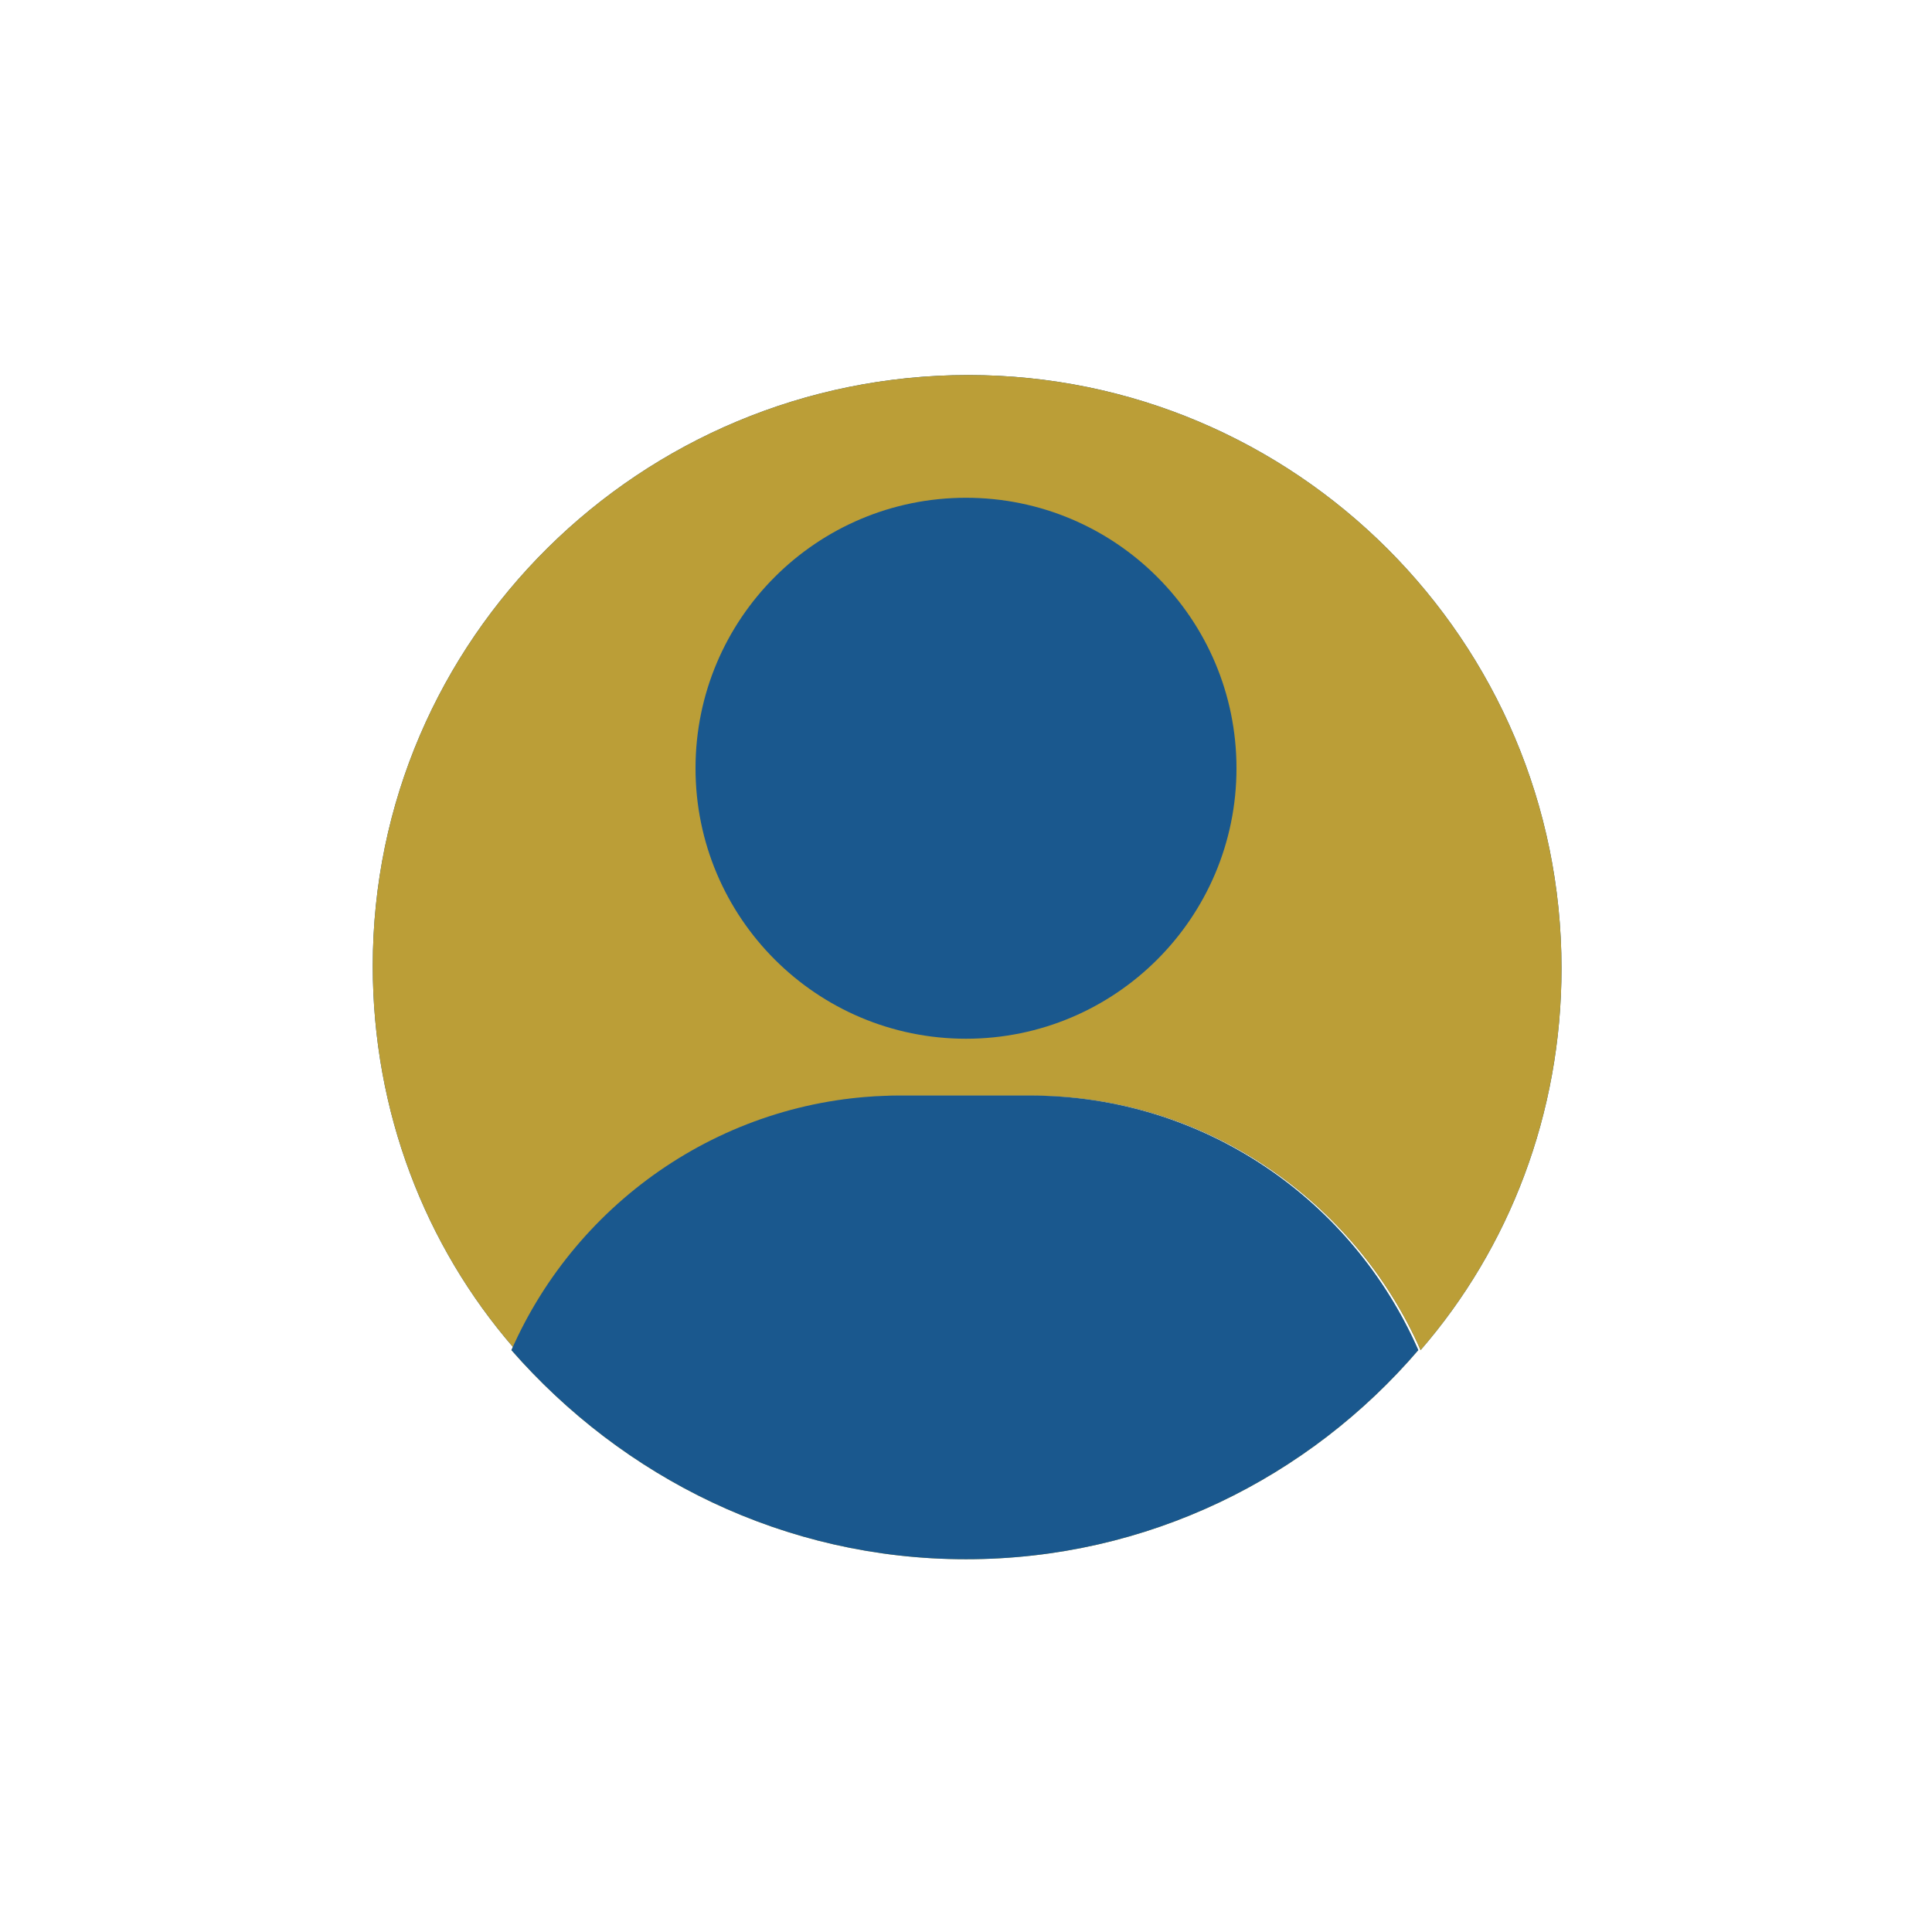 <?xml version="1.0" encoding="utf-8"?>
<!-- Generator: Adobe Illustrator 22.0.1, SVG Export Plug-In . SVG Version: 6.00 Build 0)  -->
<svg version="1.1" xmlns="http://www.w3.org/2000/svg" xmlns:xlink="http://www.w3.org/1999/xlink" x="0px" y="0px"
	 viewBox="0 0 85 85" style="enable-background:new 0 0 85 85;" xml:space="preserve">
<style type="text/css">
	.st0{fill:#013E5E;}
	.st1{fill:#1A588E;}
	.st2{fill:#BB9E37;}
	.st3{fill:#CDD8DF;}
	.st4{fill:#FFFFFF;}
	.st5{display:none;}
	.st6{display:inline;}
	.st7{display:inline;fill:#1A588E;}
	.st8{fill:#E6EBEF;}
	.st9{fill:#C7A404;}
	.st10{fill:#FFFFFF;stroke:#1A588E;stroke-miterlimit:10;}
	.st11{fill:none;}
	.st12{fill:#DB3147;}
	.st13{fill:#3DBD37;}
	.st14{fill:#1A588E;stroke:#1A588E;stroke-miterlimit:10;}
</style>
<g id="Capa_1">
</g>
<g id="Capa_2">
</g>
<g id="_x31_" class="st5">
	<g class="st6">
		<g>
			<g>
				<path class="st1" d="M21.6-32.5H8.1c-0.5-1.5-1.1-2.9-1.7-4.3l9.5-9.5c0.7-0.7,0.7-2,0-2.7L-1.7-66.5c-0.7-0.7-2-0.7-2.7,0
					l-9.4,9.4c-1.4-0.7-2.9-1.3-4.3-1.8v-13.4c0-1.1-0.9-1.9-1.9-1.9h-24.8c-1.1,0-1.9,0.9-1.9,1.9v13.4c-1.5,0.5-2.9,1.1-4.3,1.8
					l-9.4-9.4c-0.7-0.7-2-0.7-2.7,0L-80.9-49c-0.7,0.7-0.7,2,0,2.7l9.5,9.5c-0.7,1.4-1.2,2.8-1.7,4.3h-13.5c-1.1,0-1.9,0.9-1.9,1.9
					v24.8c0,1.1,0.9,1.9,1.9,1.9h13.7c0.5,1.4,1.1,2.8,1.7,4.1l-9.7,9.7c-0.7,0.7-0.7,2,0,2.7l17.5,17.5c0.7,0.7,2,0.7,2.7,0
					l9.7-9.7c1.3,0.6,2.7,1.2,4,1.7v13.8c0,1.1,0.9,1.9,1.9,1.9h24.8c1.1,0,1.9-0.9,1.9-1.9V22.1c1.4-0.5,2.7-1,4-1.7l9.7,9.7
					c0.7,0.7,2,0.7,2.7,0l17.5-17.5c0.7-0.7,0.7-2,0-2.7L6.2,0.3c0.6-1.3,1.2-2.7,1.7-4.1h13.7c1.1,0,1.9-0.9,1.9-1.9v-24.8
					C23.5-31.6,22.7-32.5,21.6-32.5z M-16.2-4.6C-20.1,0.1-25.9,3-32.5,3s-12.4-2.9-16.3-7.6c-3.2-3.7-5.1-8.6-5.1-13.8
					c0-11.8,9.6-21.4,21.4-21.4s21.4,9.6,21.4,21.4C-11.1-13.1-13-8.3-16.2-4.6z"/>
			</g>
		</g>
	</g>
</g>
<g id="_x32_" class="st5">
	<g class="st6">
		<g>
			<path class="st1" d="M23.5-36.8l-46.6-37.3v18.6c0,0-69,0.3-65.2,93.2c0,0,9.1-61.5,65.2-55.9V0.5L23.5-36.8z"/>
		</g>
	</g>
</g>
<g id="_x33_" class="st5">
	<g class="st6">
		<g>
			<g>
				<polygon class="st2" points="-13.8,-26.7 -13.8,-74.1 -51.1,-74.1 -51.1,-26.7 -70,-26.7 -32.5,10.9 5,-26.7 				"/>
			</g>
		</g>
		<g>
			<g>
				<polygon class="st1" points="-88.4,0.5 -69.8,0.5 -69.8,19.1 4.8,19.1 4.8,0.5 23.4,0.5 23.4,37.8 -88.4,37.8 				"/>
			</g>
		</g>
	</g>
</g>
<g id="_x34_" class="st5">
	<g class="st6">
		<path class="st1" d="M23.4-17.9v-0.3l-37.3-55.9h-18.6h-18.6l-37.3,55.9v55.9h37.3V0.5c0-10.3,8.3-18.6,18.6-18.6
			s18.6,8.3,18.6,18.6v37.3h37.3v-42V-17.9L23.4-17.9z"/>
	</g>
</g>
<g id="_x35_" class="st5">
	<polygon class="st7" points="23.4,-27.5 -23.2,-27.5 -23.2,-74.1 -41.8,-74.1 -41.8,-27.5 -88.4,-27.5 -88.4,-8.8 -41.8,-8.8 
		-41.8,37.8 -23.2,37.8 -23.2,-8.8 23.4,-8.8 	"/>
</g>
<g id="_x36_" class="st5">
	<g class="st6">
		<path class="st2" d="M-19.3-7.8C-23.3-6-27.8-5-32.5-5s-9.2-1-13.2-2.8C-62.1-2.2-74,13.2-74,31.5H9C9,13.2-2.9-2.2-19.3-7.8z"/>
	</g>
</g>
<g id="_x37_" class="st5">
	<g class="st6">
		<g>
			<g>
				<g>
					<path class="st2" d="M-38.6-6h12.3C-10-6,4,3.9,10.2,18c8.3-9.7,13.2-22.3,13.2-36.1c0-30.9-25-55.9-55.9-55.9
						s-55.9,25-55.9,55.9c0,13.8,5,26.4,13.2,36.1C-69,3.9-55-6-38.6-6z"/>
				</g>
			</g>
			<g>
				<g>
					<path class="st1" d="M-32.5,37.8c17.1,0,32.4-7.7,42.7-19.8C4,3.9-10-6-26.4-6h-12.3C-55-6-69,3.9-75.2,18
						C-64.9,30.1-49.6,37.8-32.5,37.8z"/>
				</g>
			</g>
		</g>
	</g>
</g>
<g id="_x38_" class="st5">
	<g class="st6">
		<g>
			<polygon class="st1" points="-4.3,-36.8 -4.3,-55.4 -13.8,-55.4 -13.8,-36.8 -51.1,-36.8 -51.1,-55.4 -60.7,-55.4 -60.7,-36.8 
				-79.1,-36.8 -79.1,19.1 14.1,19.1 14.1,-36.8 			"/>
		</g>
	</g>
</g>
<g id="_x39_" class="st5">
	<g class="st6">
		<path class="st1" d="M23.4,31.2L-5.7,2C0.8-6,4.8-16.3,4.8-27.5c0-25.7-20.9-46.6-46.6-46.6s-46.6,20.9-46.6,46.6
			s20.9,46.6,46.6,46.6c11.2,0,21.5-4,29.5-10.5l29.2,29.2L23.4,31.2z M-79.3-27.5c0-20.7,16.8-37.5,37.5-37.5
			c20.7,0,37.5,16.8,37.5,37.5C-4.3-6.8-21.1,10-41.8,10C-62.5,10-79.3-6.8-79.3-27.5z"/>
	</g>
</g>
<g id="_x31_0" class="st5">
	<g class="st6">
		<g>
			<polygon class="st2" points="-88.4,-36.8 -41.8,-8.8 -13.8,37.8 23.4,-74.1 			"/>
		</g>
	</g>
	<g class="st6">
		<g>
			<polyline class="st1" points="-41.8,-8.8 -13.8,37.8 23.4,-74.1 			"/>
		</g>
	</g>
</g>
<g id="_x31_1" class="st5">
	<g class="st6">
		<g>
			<polygon class="st2" points="-32.5,-71.3 -13.6,-38.5 23.4,-30.7 -2,-2.6 2.1,35 -32.5,19.5 -67.1,35 -63,-2.6 -88.4,-30.7 
				-51.3,-38.5 			"/>
		</g>
	</g>
</g>
<g id="Capa_14" class="st5">
	<g class="st6">
		<path class="st9" d="M9.6-17.7h-27.5v-5c0-2-1.6-3.6-3.6-3.6c-1.4,0-2.6-1.1-2.6-2.6v-0.5c0-2-1.6-3.6-3.6-3.6h-5.1v-27.5
			c0-2-1.6-3.6-3.6-3.6h-7.1c-2,0-3.6,1.6-3.6,3.6V-33h-27.5c-2,0-3.6,1.6-3.6,3.6v7.1c0,2,1.6,3.6,3.6,3.6h27.5v5
			c0,2,1.6,3.6,3.6,3.6c1.4,0,2.6,1.1,2.6,2.6v0.5c0,2,1.6,3.6,3.6,3.6h5.1v27.5c0,2,1.6,3.6,3.6,3.6h7.1c2,0,3.6-1.6,3.6-3.6V-3.3
			H9.6c2,0,3.6-1.6,3.6-3.6v-7.1C13.2-16.1,11.6-17.7,9.6-17.7z M-27.7-31.9c1.4,0,2.6,1.1,2.6,2.6v0.5c0,2,1.6,3.6,3.6,3.6
			c1.4,0,2.6,1.1,2.6,2.6v5h-11.3c-0.7,0-1.3-0.3-1.7-0.7c-0.1-0.1-0.1-0.2-0.2-0.2c-0.4-0.4-0.6-1-0.6-1.6v-11.7H-27.7z
			 M-18.9-16.6v12.2h-12.2v-11.7c0-0.2,0-0.4-0.1-0.7c0.3,0.1,0.6,0.1,1,0.1H-18.9z M-33.8-19.6c-0.3-0.1-0.6-0.1-1-0.1h-11.3v-12.2
			h12.2v11.7C-33.9-20-33.8-19.8-33.8-19.6z M-46.1-60.5c0-1.4,1.1-2.6,2.6-2.6h7.1c1.4,0,2.6,1.1,2.6,2.6V-33h-12.2V-60.5z
			 M-74.6-19.7c-1.4,0-2.6-1.1-2.6-2.6v-7.1c0-1.4,1.1-2.6,2.6-2.6h27.5v12.2H-74.6z M-37.3-4.4c-1.4,0-2.6-1.1-2.6-2.6v-0.5
			c0-2-1.6-3.6-3.6-3.6c-1.4,0-2.6-1.1-2.6-2.6v-5h11.3c0.7,0,1.3,0.3,1.7,0.7c0.1,0.1,0.1,0.2,0.2,0.2c0.4,0.4,0.6,1,0.6,1.6v11.7
			H-37.3z M-18.9,24.2c0,1.4-1.1,2.6-2.6,2.6h-7.1c-1.4,0-2.6-1.1-2.6-2.6V-3.3h12.2V24.2z M12.2-6.9c0,1.4-1.1,2.6-2.6,2.6h-27.5
			v-12.2H9.6c1.4,0,2.6,1.1,2.6,2.5V-6.9z"/>
	</g>
</g>
<g id="Capa_19" class="st5">
	<g class="st6">
		<g>
			<path class="st0" d="M-73.4,17.6L-73.4,17.6c2.6,0,4.8,2.1,4.8,4.8v0.7c0,2.6,2.1,4.8,4.8,4.8H8.4c2.6,0,4.8-2.1,4.8-4.8v-5.5
				v-5.5c0-2.6-2.1-4.8-4.8-4.8H3.6h-56.6c-2.6,0-4.8-2.1-4.8-4.8v-62c0-2.6-2.1-4.8-4.8-4.8h-10.9c-2.6,0-4.8,2.1-4.8,4.8v72.3
				C-78.1,15.5-76,17.6-73.4,17.6z"/>
		</g>
	</g>
</g>
<g id="Capa_15" class="st5">
	<g class="st6">
	</g>
</g>
<g id="Capa_16" class="st5">
	<g class="st6">
		<g>
			<path class="st9" d="M-43.6-30l33.4-33.4c1.4-1.4,3.6-1.4,5,0l2.8,2.8l2.8,2.8c1.4,1.4,1.4,3.6,0,5L-2-50.3l-29.5,29.5
				c-1.4,1.4-1.4,3.6,0,5L0.8,16.4c1.4,1.4,1.4,3.6,0,5l-5.7,5.7c-1.4,1.4-3.6,1.4-5,0l-33-33"/>
		</g>
	</g>
</g>
<g id="Capa_17" class="st5">
	<g class="st6">
		<g>
			<path class="st9" d="M-65.2,15.3c-1.6,1.6-1.6,4.1,0,5.7l5.6,5.6c0.8,0.8,1.8,1.2,2.9,1.2c1,0,2.1-0.4,2.9-1.2L-32.3,5l21.7,21.7
				c0.8,0.8,1.8,1.2,2.9,1.2c1.1,0,2.1-0.4,2.9-1.2l5.6-5.6c0.8-0.8,1.2-1.8,1.2-2.9c0-1.1-0.4-2.1-1.2-2.9L-21.1-6.3l4-4
				c1.6-1.6,1.6-4.1,0-5.7l-0.4-0.4c-0.5-0.5-0.8-1.2-0.8-2c0-0.8,0.3-1.5,0.8-2c0.8-0.8,1.2-1.8,1.2-2.9c0-1.1-0.4-2.1-1.2-2.9
				l-4-4L0.2-51.7c1.6-1.6,1.6-4.1,0-5.7L-5.3-63c-1.6-1.6-4.1-1.6-5.7,0l-21.6,21.6L-54.3-63c-1.5-1.5-4.2-1.5-5.7,0l-5.6,5.6
				c-0.8,0.8-1.2,1.8-1.2,2.9c0,1.1,0.4,2.1,1.2,2.9l21.7,21.7l-4,4c-1.6,1.6-1.6,4.1,0,5.7l0.4,0.4c1.1,1.1,1.1,2.9,0,4
				c-0.8,0.8-1.2,1.8-1.2,2.9c0,1.1,0.4,2.1,1.2,2.9l4,4L-65.2,15.3z M-43.1-29.2l9.2,9.2c0.5,0.5,0.7,1.1,0.8,1.8
				c0,0.1,0,0.2,0,0.3c0,0.7-0.3,1.4-0.8,1.9l-8.9,8.9l-4-4c-0.5-0.5-0.8-1.2-0.8-2c0-0.8,0.3-1.5,0.8-2c1.6-1.6,1.6-4.1,0-5.7
				l-0.4-0.4c-1.1-1.1-1.1-2.9,0-4L-43.1-29.2z M-32.6-20.3c-0.1-0.2-0.3-0.4-0.5-0.6l-9.2-9.2l9.6-9.6l9.6,9.6l-8.9,8.9
				C-32.2-20.9-32.4-20.6-32.6-20.3z M-22.7-6.3l-9.6,9.6l-9.6-9.6l8.9-8.9c0.3-0.3,0.5-0.6,0.6-0.9c0.1,0.2,0.3,0.4,0.5,0.6
				L-22.7-6.3z M-33.5-40.5l-9.6,9.6l-21.7-21.7c-1.1-1.1-1.1-2.9,0-4l5.6-5.6c1.1-1.1,2.9-1.1,4,0L-33.5-40.5z M-22.2-30.9
				l-9.6-9.6l21.6-21.6c0.5-0.5,1.2-0.8,2-0.8c0.8,0,1.5,0.3,2,0.8l5.6,5.6c1.1,1.1,1.1,2.9,0,4L-22.2-30.9z M-21.9-7.1l-9.2-9.2
				c-0.5-0.5-0.7-1.1-0.8-1.8c0-0.1,0-0.2,0-0.3c0-0.7,0.3-1.4,0.8-1.9l8.9-8.9l4,4c0.5,0.5,0.8,1.2,0.8,2c0,0.8-0.3,1.5-0.8,2
				c-0.8,0.8-1.2,1.8-1.2,2.9c0,1.1,0.4,2.1,1.2,2.9l0.4,0.4c1.1,1.1,1.1,2.9,0,4L-21.9-7.1z M-31.5,4.2l9.6-9.6l21.7,21.7
				c0.5,0.5,0.8,1.2,0.8,2c0,0.8-0.3,1.5-0.8,2l-5.6,5.6c-1.1,1.1-2.9,1.1-4,0L-31.5,4.2z M-64.4,16.2l21.6-21.6l9.6,9.6l-21.6,21.6
				c-1.1,1.1-2.9,1.1-4,0l-5.6-5.6C-65.5,19.1-65.5,17.3-64.4,16.2z"/>
		</g>
	</g>
</g>
<g id="Capa_18" class="st5">
	<g class="st6">
	</g>
</g>
<g id="AAAAAA">
</g>
<g id="Apagado">
	<g>
		<g>
			<g>
				<path class="st1" d="M39.7,48.2h5.7c7.6,0,14.2,4.6,17.1,11.2c3.9-4.5,6.2-10.4,6.2-16.8c0-14.4-11.7-26.1-26.1-26.1
					S16.4,28.1,16.4,42.5c0,6.4,2.3,12.3,6.2,16.8C25.5,52.8,32,48.2,39.7,48.2z"/>
			</g>
		</g>
		<g>
			<g>
				<path class="st2" d="M42.5,68.6c8,0,15.1-3.6,19.9-9.2c-2.9-6.6-9.4-11.2-17.1-11.2h-5.7c-7.6,0-14.2,4.6-17.1,11.2
					C27.4,65,34.5,68.6,42.5,68.6z"/>
			</g>
		</g>
		<g>
			<circle class="st2" cx="42.5" cy="33.8" r="11.9"/>
		</g>
	</g>
</g>
<g id="Encendido_1_">
	<g>
		<path class="st2" d="M39.7,48.2h5.7c7.6,0,14.2,4.6,17.1,11.2c3.9-4.5,6.2-10.4,6.2-16.8c0-14.4-11.7-26.1-26.1-26.1
			S16.4,28.1,16.4,42.5c0,6.4,2.3,12.3,6.2,16.8C25.5,52.8,32,48.2,39.7,48.2z"/>
	</g>
	<g>
		<path class="st1" d="M42.5,68.6c8,0,15.1-3.6,19.9-9.2c-2.9-6.6-9.4-11.2-17.1-11.2h-5.7c-7.6,0-14.2,4.6-17.1,11.2
			C27.4,65,34.5,68.6,42.5,68.6z"/>
	</g>
	<circle class="st1" cx="42.5" cy="33.8" r="11.9"/>
</g>
</svg>
